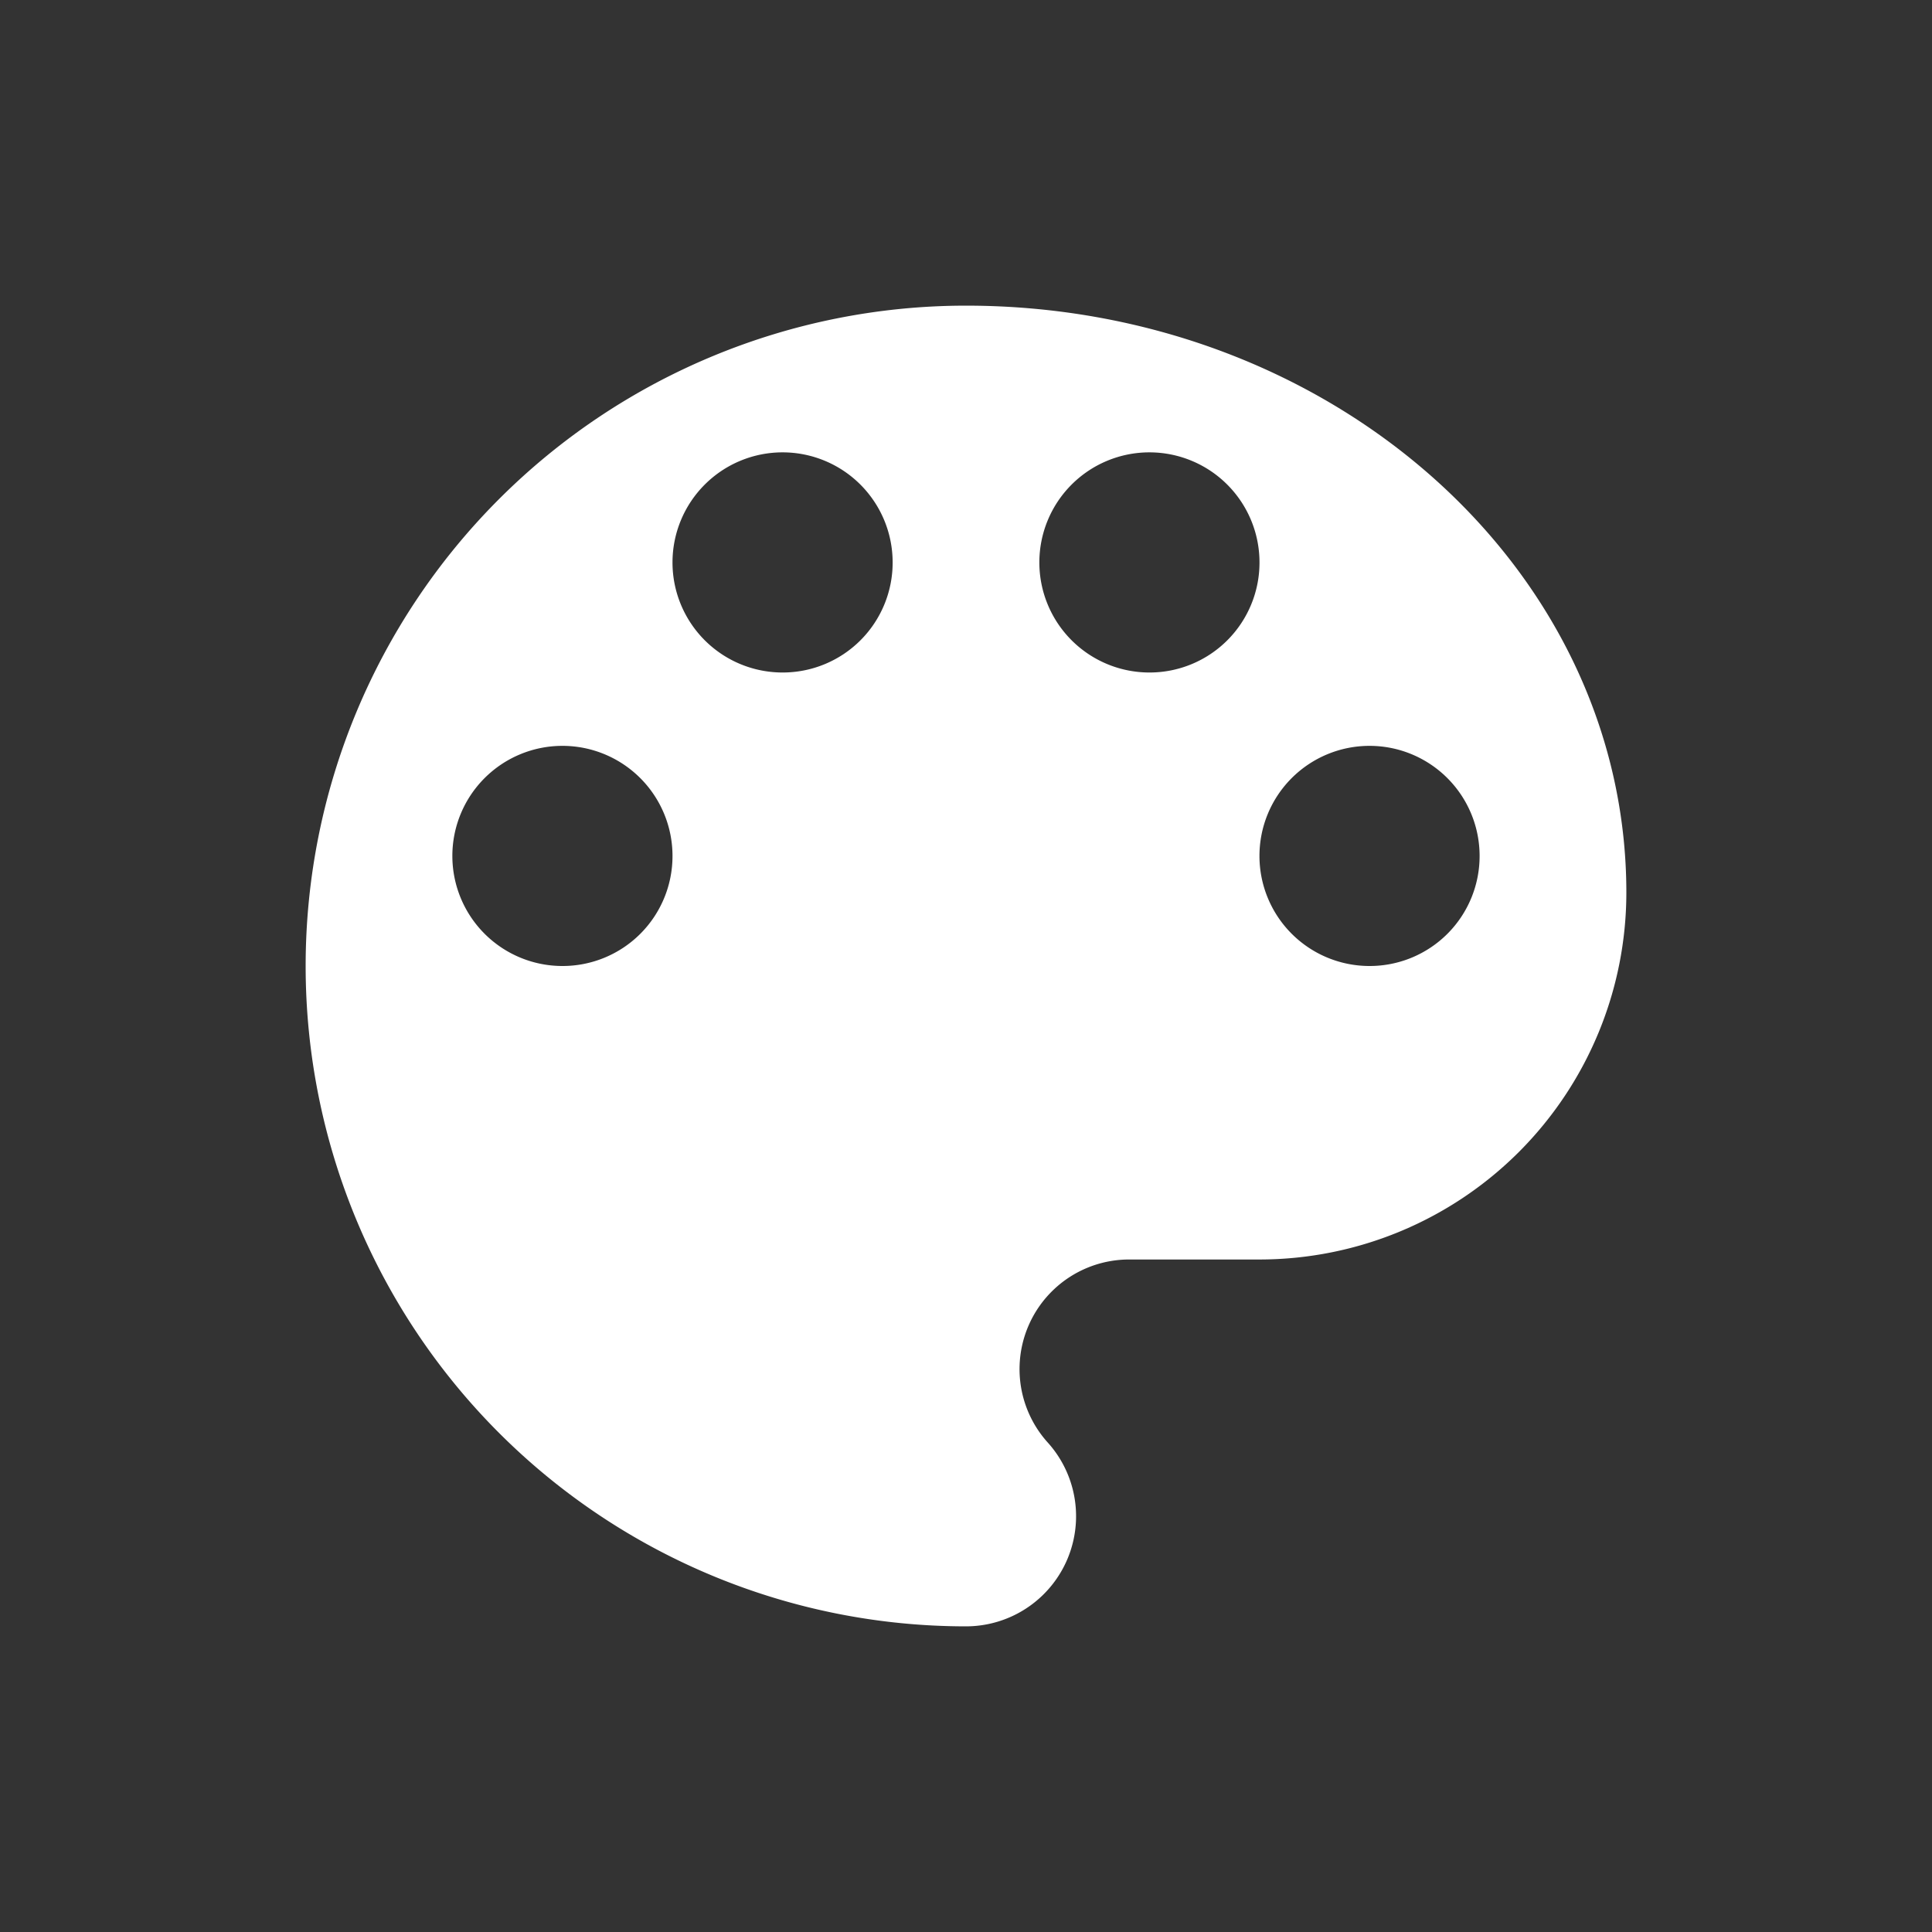 <svg xmlns="http://www.w3.org/2000/svg" viewBox="0 0 512 512"><rect x="0" y="0" width="512" height="512" fill="#333333" stroke="none"/><title>icons_white</title><g id="color"><path d="M256,81a175,175,0,0,0,0,350,29.18,29.18,0,0,0,21.58-48.81,29.05,29.05,0,0,1,21.78-48.41h34.42A97.26,97.26,0,0,0,431,236.56C431,150.61,352.64,81,256,81ZM149.06,256a29.17,29.17,0,1,1,29.16-29.17A29.13,29.13,0,0,1,149.06,256Zm58.33-77.78a29.17,29.17,0,1,1,29.17-29.16A29.13,29.13,0,0,1,207.39,178.22Zm97.22,0a29.17,29.17,0,1,1,29.17-29.16A29.13,29.13,0,0,1,304.61,178.22ZM362.94,256a29.17,29.17,0,1,1,29.17-29.17A29.13,29.13,0,0,1,362.94,256Z" style="fill:#fff"/></g></svg>